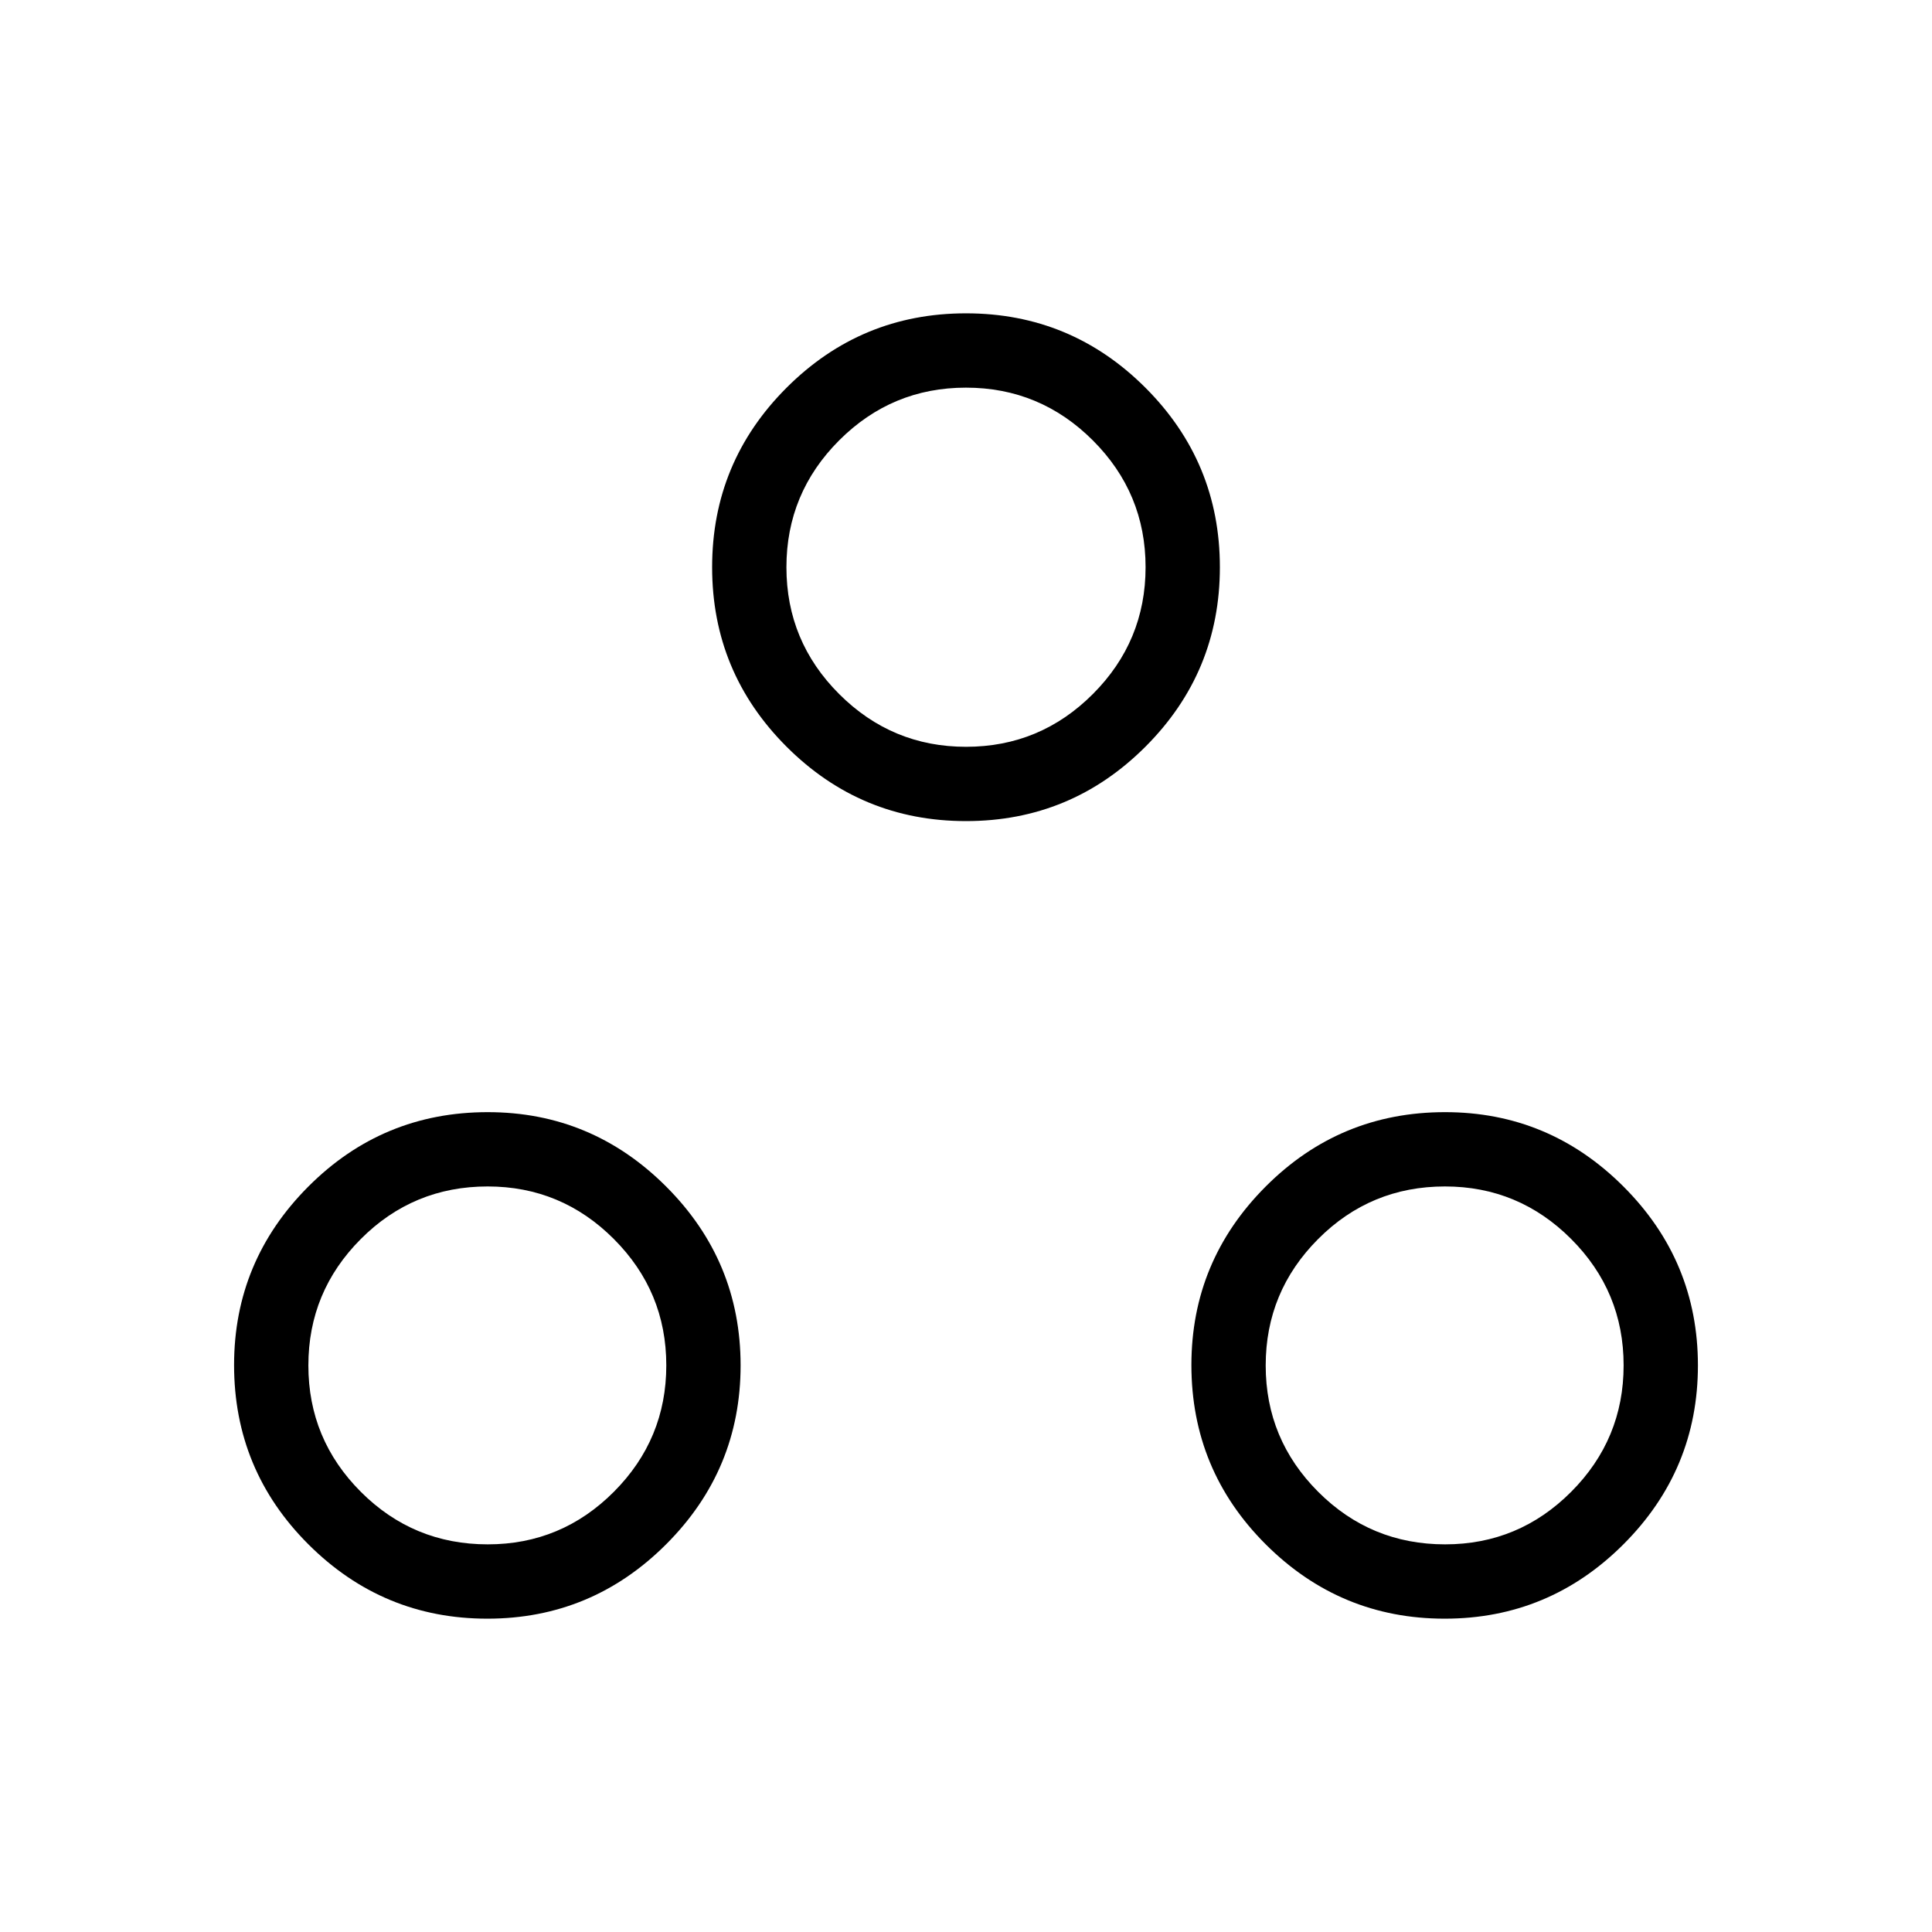 <svg xmlns="http://www.w3.org/2000/svg" height="24" viewBox="0 -960 960 960" width="24"><path d="M242.15-155.69q-51.88 0-88.86-36.89t-36.98-89.15q0-51.69 36.89-88.67 36.89-36.98 89.15-36.98 51.69 0 88.67 36.98Q368-333.42 368-281.54q0 51.89-36.98 88.87-36.98 36.98-88.87 36.98Zm475.7 0q-51.89 0-88.87-36.89Q592-229.47 592-281.73q0-51.69 36.89-88.67 36.89-36.98 89.15-36.98 51.69 0 88.67 36.98 36.98 36.98 36.98 88.86 0 51.89-36.98 88.87-36.98 36.98-88.86 36.98Zm-475.48-36.93q36.62 0 62.66-26.12 26.05-26.13 26.05-62.83 0-36.69-26.08-62.79-26.07-26.1-62.68-26.1-37 0-63.04 26.13-26.05 26.13-26.05 62.82t26.07 62.79q26.08 26.1 63.07 26.1Zm475.7 0q36.61 0 62.65-26.12 26.05-26.13 26.05-62.83 0-36.69-26.07-62.79-26.08-26.1-62.69-26.1-37 0-63.04 26.13-26.05 26.13-26.05 62.82T655-218.72q26.07 26.1 63.07 26.1ZM480-552q-52.19 0-89.17-36.98-36.98-36.98-36.98-89.17 0-52.2 36.98-89.18 36.98-36.98 89.17-36.98 52.19 0 89.17 36.98 36.98 36.98 36.98 89.18 0 52.19-36.98 89.17Q532.19-552 480-552Zm.03-36.92q36.82 0 63.01-26.22 26.19-26.22 26.19-63.04t-26.22-63.01q-26.22-26.19-63.04-26.19t-63.01 26.21q-26.19 26.22-26.19 63.04t26.22 63.01q26.22 26.2 63.04 26.2Zm-.03-89.23Zm238.04 396.42Zm-475.69 0Z"/></svg>